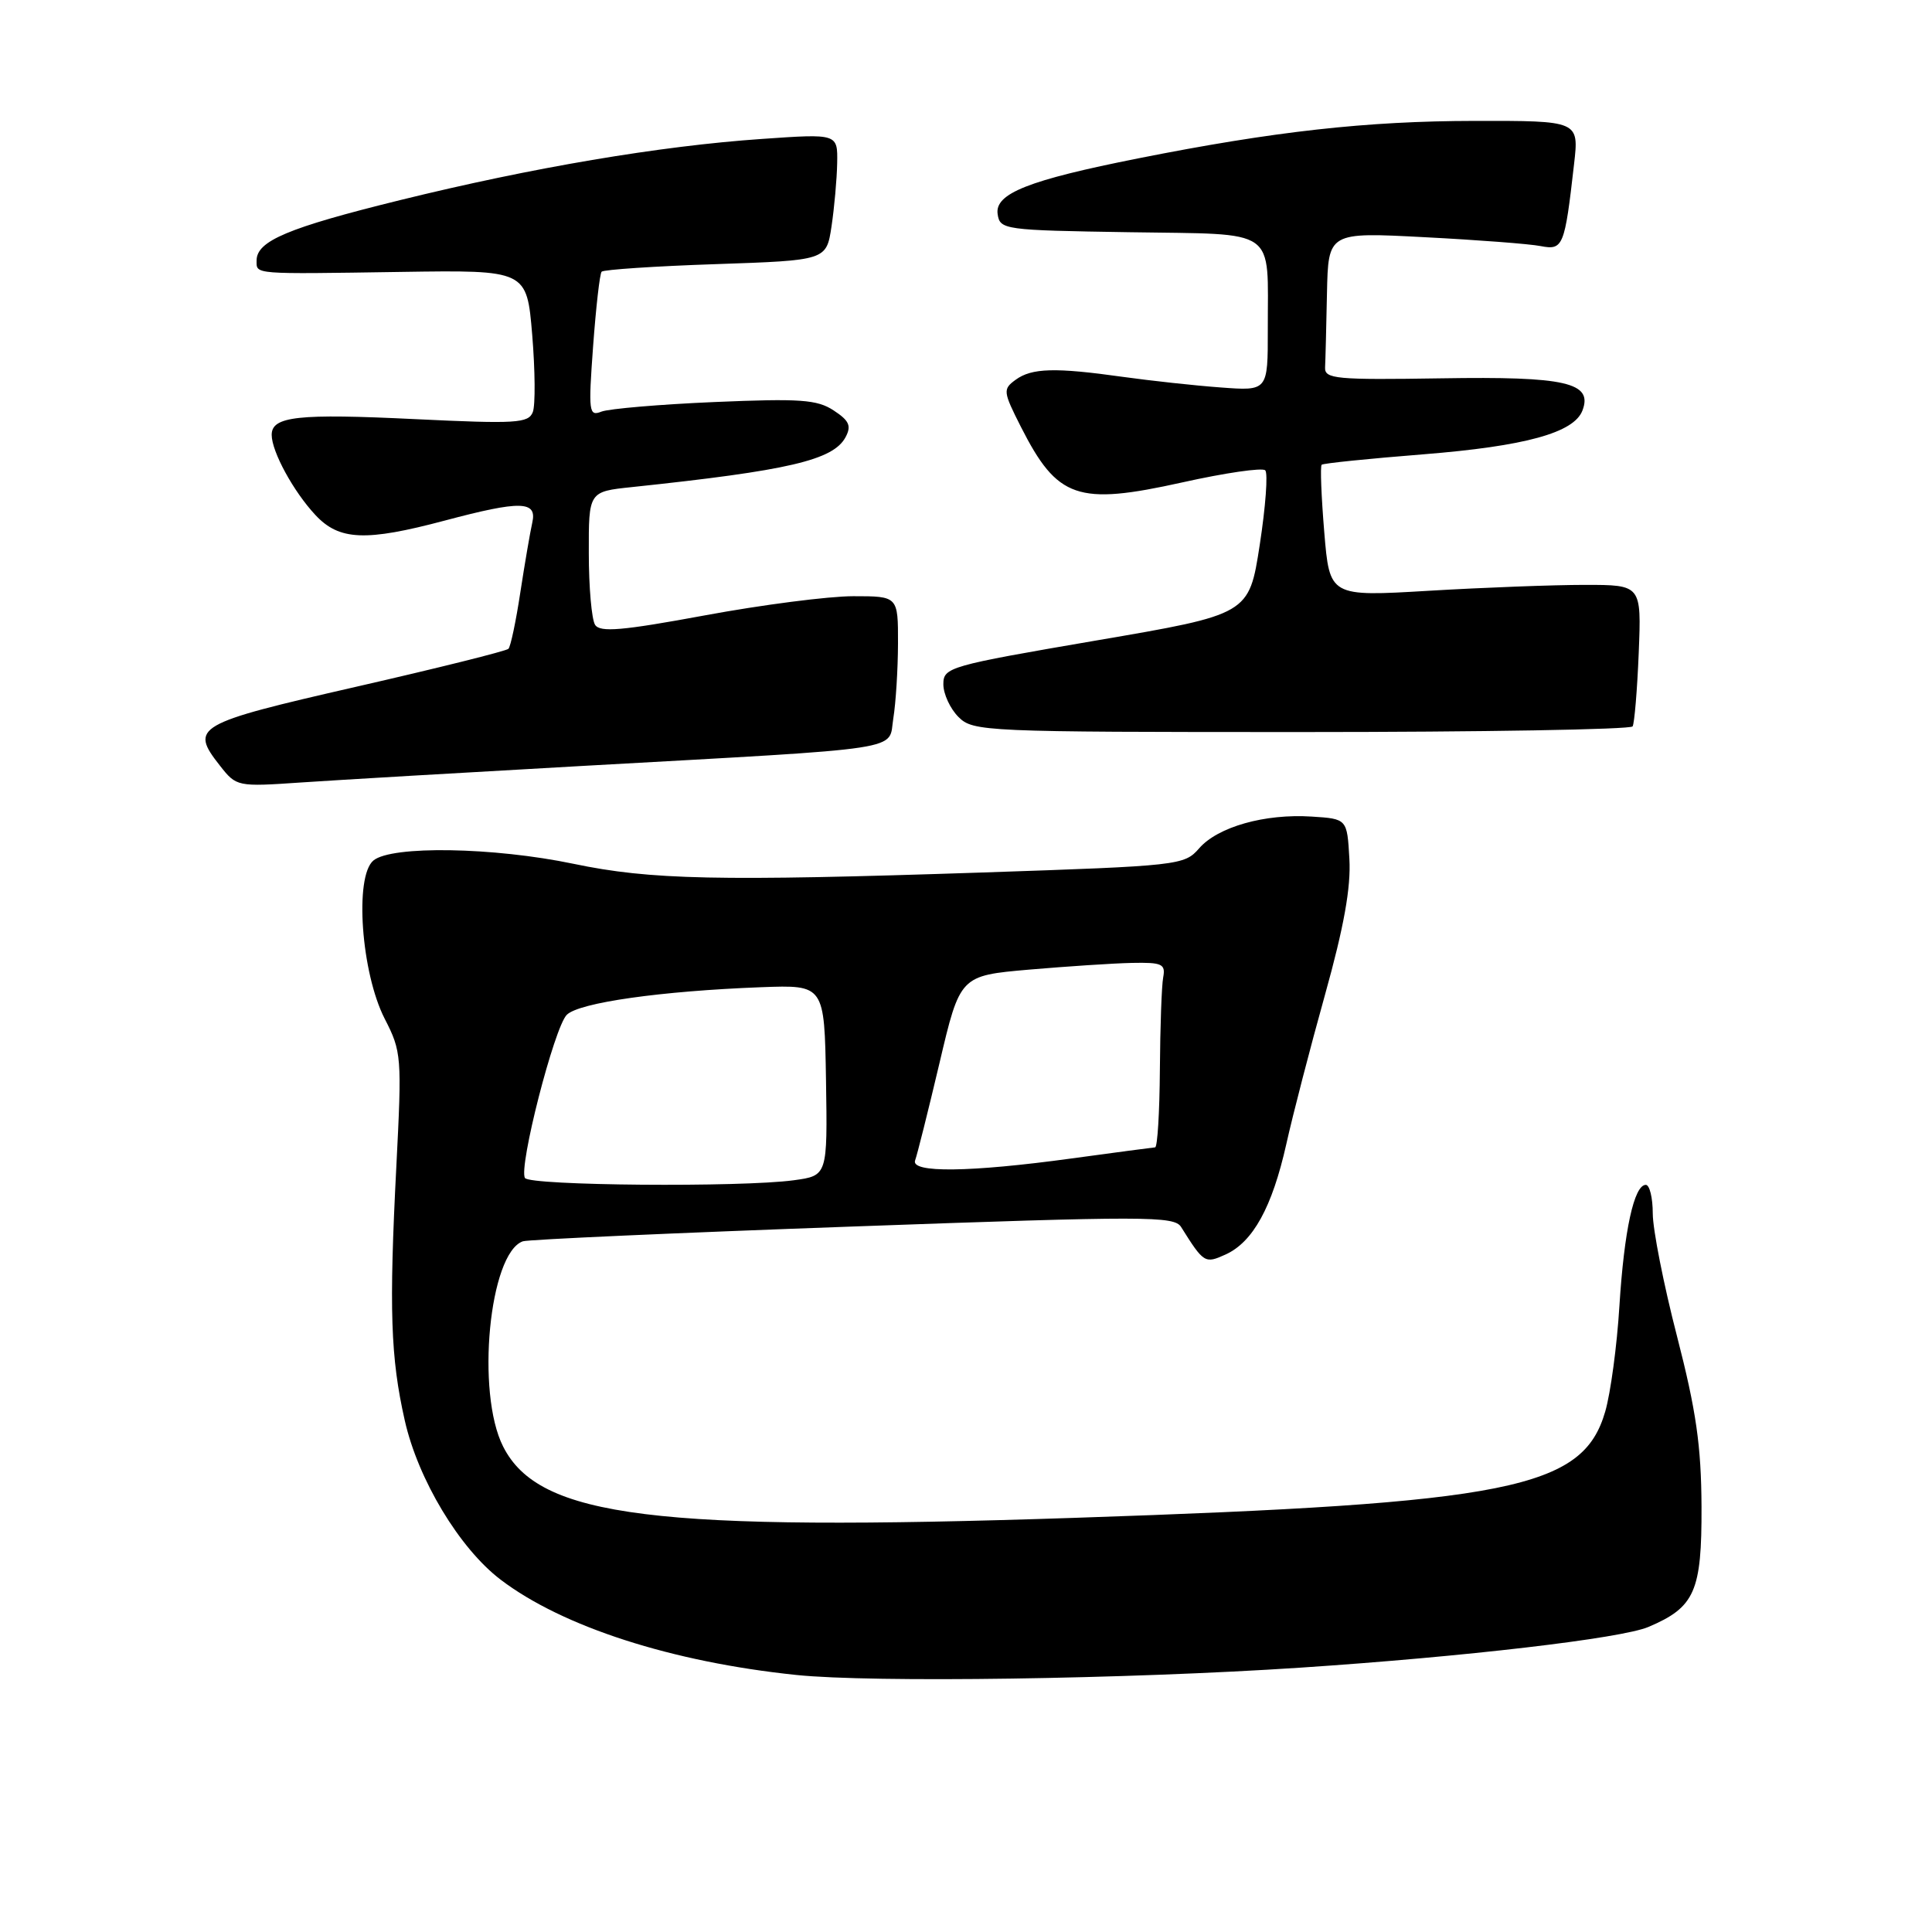 <?xml version="1.0" encoding="UTF-8" standalone="no"?>
<!DOCTYPE svg PUBLIC "-//W3C//DTD SVG 1.1//EN" "http://www.w3.org/Graphics/SVG/1.1/DTD/svg11.dtd" >
<svg xmlns="http://www.w3.org/2000/svg" xmlns:xlink="http://www.w3.org/1999/xlink" version="1.1" viewBox="0 0 256 256">
 <g >
 <path fill="currentColor"
d=" M 172.35 220.97 C 194.05 219.53 214.83 217.10 218.42 215.58 C 224.58 212.97 225.50 210.88 225.46 199.64 C 225.42 191.58 224.76 186.95 222.21 177.05 C 220.44 170.21 219.00 162.89 219.00 160.80 C 219.00 158.71 218.58 157.00 218.08 157.00 C 216.52 157.00 215.21 163.04 214.58 173.05 C 214.26 178.31 213.41 184.60 212.70 187.04 C 209.74 197.28 200.17 199.19 142.44 201.12 C 86.74 202.98 71.43 201.08 66.67 191.68 C 63.04 184.53 64.82 166.06 69.28 164.48 C 69.95 164.24 89.62 163.36 113.00 162.52 C 151.84 161.12 155.59 161.12 156.50 162.58 C 159.51 167.38 159.66 167.47 162.39 166.23 C 166.03 164.58 168.57 159.95 170.44 151.61 C 171.31 147.70 173.62 138.79 175.57 131.81 C 178.08 122.82 179.02 117.57 178.80 113.81 C 178.50 108.50 178.50 108.50 173.80 108.20 C 167.60 107.80 161.37 109.56 158.89 112.41 C 156.93 114.66 156.28 114.73 130.19 115.61 C 95.07 116.78 86.19 116.59 76.00 114.46 C 65.42 112.25 51.89 112.02 49.48 114.02 C 46.94 116.13 47.86 128.92 50.98 135.00 C 53.21 139.34 53.26 140.01 52.52 154.50 C 51.54 173.53 51.75 179.86 53.63 188.20 C 55.39 196.04 60.89 205.17 66.33 209.31 C 74.54 215.56 89.04 220.23 105.50 221.94 C 115.56 222.99 149.29 222.50 172.35 220.97 Z  M 77.00 101.50 C 120.97 99.04 117.65 99.55 118.37 95.18 C 118.70 93.16 118.98 88.69 118.99 85.25 C 119.00 79.00 119.00 79.00 113.07 79.00 C 109.80 79.00 100.95 80.14 93.40 81.54 C 82.41 83.57 79.50 83.82 78.85 82.79 C 78.40 82.08 78.02 77.82 78.02 73.32 C 78.00 65.14 78.00 65.14 83.75 64.54 C 104.50 62.35 110.41 60.97 112.04 57.93 C 112.84 56.43 112.53 55.74 110.47 54.39 C 108.27 52.94 106.02 52.79 94.70 53.27 C 87.44 53.58 80.69 54.16 79.70 54.54 C 78.03 55.20 77.95 54.63 78.59 45.87 C 78.97 40.72 79.47 36.27 79.72 36.00 C 79.96 35.73 86.76 35.27 94.83 35.00 C 109.50 34.50 109.50 34.50 110.18 30.00 C 110.55 27.52 110.89 23.75 110.93 21.61 C 111.00 17.71 111.00 17.71 100.95 18.41 C 87.44 19.34 70.53 22.20 53.00 26.52 C 38.15 30.18 34.00 31.93 34.00 34.52 C 34.00 36.38 33.33 36.33 53.15 36.03 C 69.80 35.78 69.80 35.78 70.52 44.36 C 70.91 49.09 70.95 53.69 70.60 54.60 C 70.03 56.08 68.40 56.18 55.06 55.54 C 39.46 54.78 36.00 55.16 36.00 57.62 C 36.00 59.84 38.89 65.14 41.80 68.25 C 44.95 71.62 48.44 71.77 58.93 68.98 C 69.00 66.30 71.19 66.35 70.53 69.25 C 70.25 70.49 69.54 74.64 68.95 78.47 C 68.37 82.31 67.66 85.68 67.37 85.97 C 67.09 86.26 58.00 88.53 47.19 91.00 C 25.87 95.88 25.10 96.32 29.14 101.45 C 31.33 104.24 31.42 104.26 39.92 103.68 C 44.64 103.36 61.32 102.38 77.00 101.50 Z  M 216.33 96.25 C 216.57 95.84 216.94 91.45 217.14 86.50 C 217.50 77.50 217.50 77.50 210.00 77.50 C 205.88 77.50 196.58 77.85 189.34 78.28 C 176.18 79.06 176.18 79.06 175.47 70.49 C 175.08 65.77 174.92 61.76 175.13 61.58 C 175.33 61.39 181.39 60.77 188.60 60.20 C 202.09 59.12 208.55 57.35 209.68 54.40 C 211.10 50.69 207.47 49.86 191.00 50.13 C 177.00 50.35 175.51 50.21 175.58 48.69 C 175.63 47.76 175.74 43.35 175.83 38.88 C 176.00 30.76 176.00 30.76 188.75 31.43 C 195.76 31.79 202.70 32.32 204.16 32.61 C 207.12 33.18 207.33 32.67 208.57 21.75 C 209.23 16.00 209.23 16.00 195.37 16.02 C 181.09 16.04 168.85 17.40 150.84 20.98 C 136.29 23.87 131.81 25.64 132.19 28.35 C 132.49 30.44 132.97 30.51 149.64 30.77 C 169.55 31.09 167.96 29.98 167.99 43.66 C 168.00 51.81 168.00 51.81 161.75 51.34 C 158.31 51.09 152.49 50.45 148.81 49.94 C 139.79 48.67 136.72 48.76 134.58 50.32 C 132.87 51.57 132.90 51.87 135.28 56.57 C 140.11 66.08 142.77 67.00 156.62 63.93 C 162.31 62.66 167.27 61.94 167.65 62.32 C 168.03 62.70 167.70 67.15 166.92 72.21 C 165.50 81.41 165.50 81.41 145.25 84.87 C 125.70 88.22 125.00 88.42 125.00 90.67 C 125.00 91.95 125.90 93.90 127.00 95.00 C 128.94 96.94 130.33 97.00 172.44 97.00 C 196.33 97.00 216.08 96.66 216.33 96.25 Z  M 69.56 156.09 C 68.69 154.68 73.44 136.13 75.10 134.47 C 76.72 132.85 87.61 131.31 100.87 130.81 C 109.24 130.50 109.24 130.50 109.45 143.14 C 109.65 155.78 109.65 155.78 105.18 156.39 C 98.24 157.34 70.18 157.11 69.56 156.09 Z  M 121.26 153.75 C 121.52 153.06 122.97 147.28 124.48 140.89 C 127.21 129.28 127.21 129.28 136.36 128.48 C 141.39 128.05 147.53 127.64 150.00 127.59 C 153.98 127.51 154.46 127.73 154.13 129.50 C 153.92 130.60 153.73 136.11 153.69 141.75 C 153.65 147.39 153.37 152.01 153.06 152.03 C 152.75 152.05 147.78 152.71 142.00 153.50 C 128.49 155.35 120.62 155.44 121.26 153.75 Z "/>
</g>
</svg>